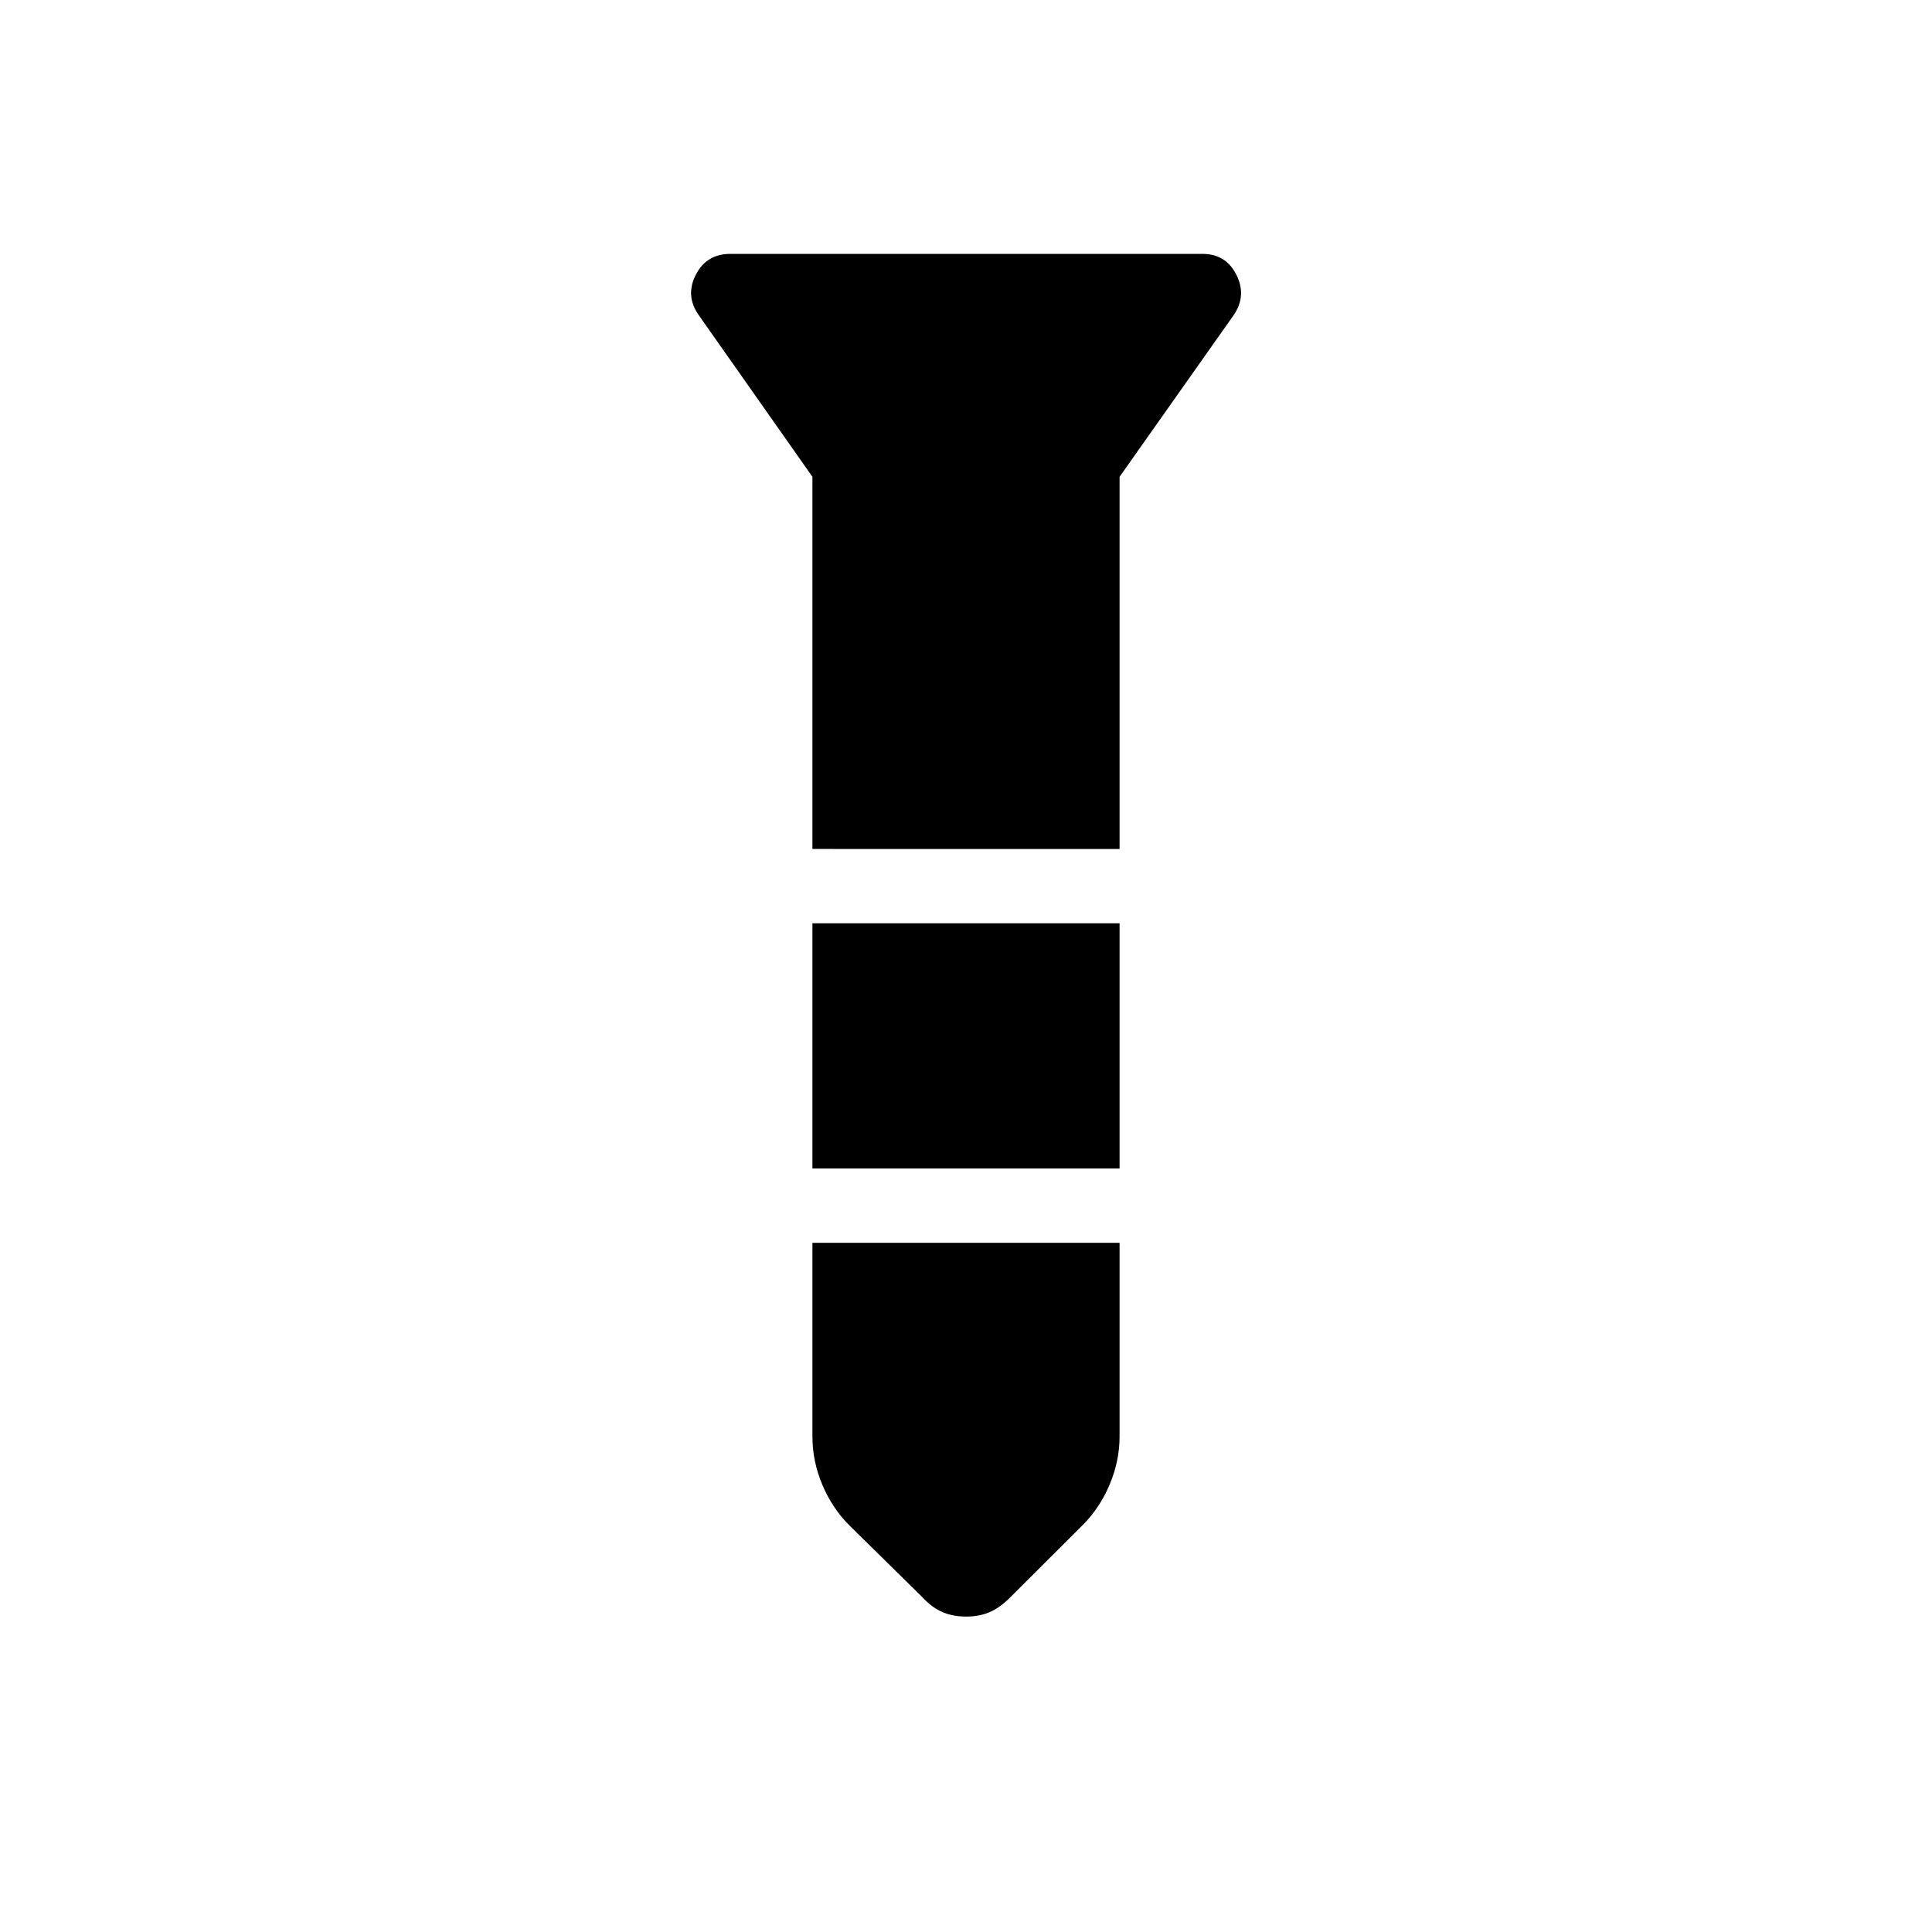 <svg xmlns="http://www.w3.org/2000/svg" height="24" viewBox="0 -960 960 960" width="24"><path d="M362.96-833.85h234.5q11.75 0 16.95 10.5 5.21 10.5-1.55 20.14l-56.55 80.13v184.93H403.69v-184.93l-56.34-80.11q-6.97-9.66-1.67-20.16t17.28-10.5Zm40.73 332.62h152.62v121.85H403.69v-121.85Zm0 158.77h152.62v96.23q0 12.2-4.94 23.9-4.94 11.71-13.48 20.23l-36.01 35.91q-5.11 5.11-10.22 7.29-5.11 2.17-11.56 2.17t-11.66-2.17q-5.21-2.18-9.94-7.29l-36.39-35.8q-8.54-8.5-13.48-20.19-4.94-11.69-4.94-24.05v-96.23Z"/></svg>